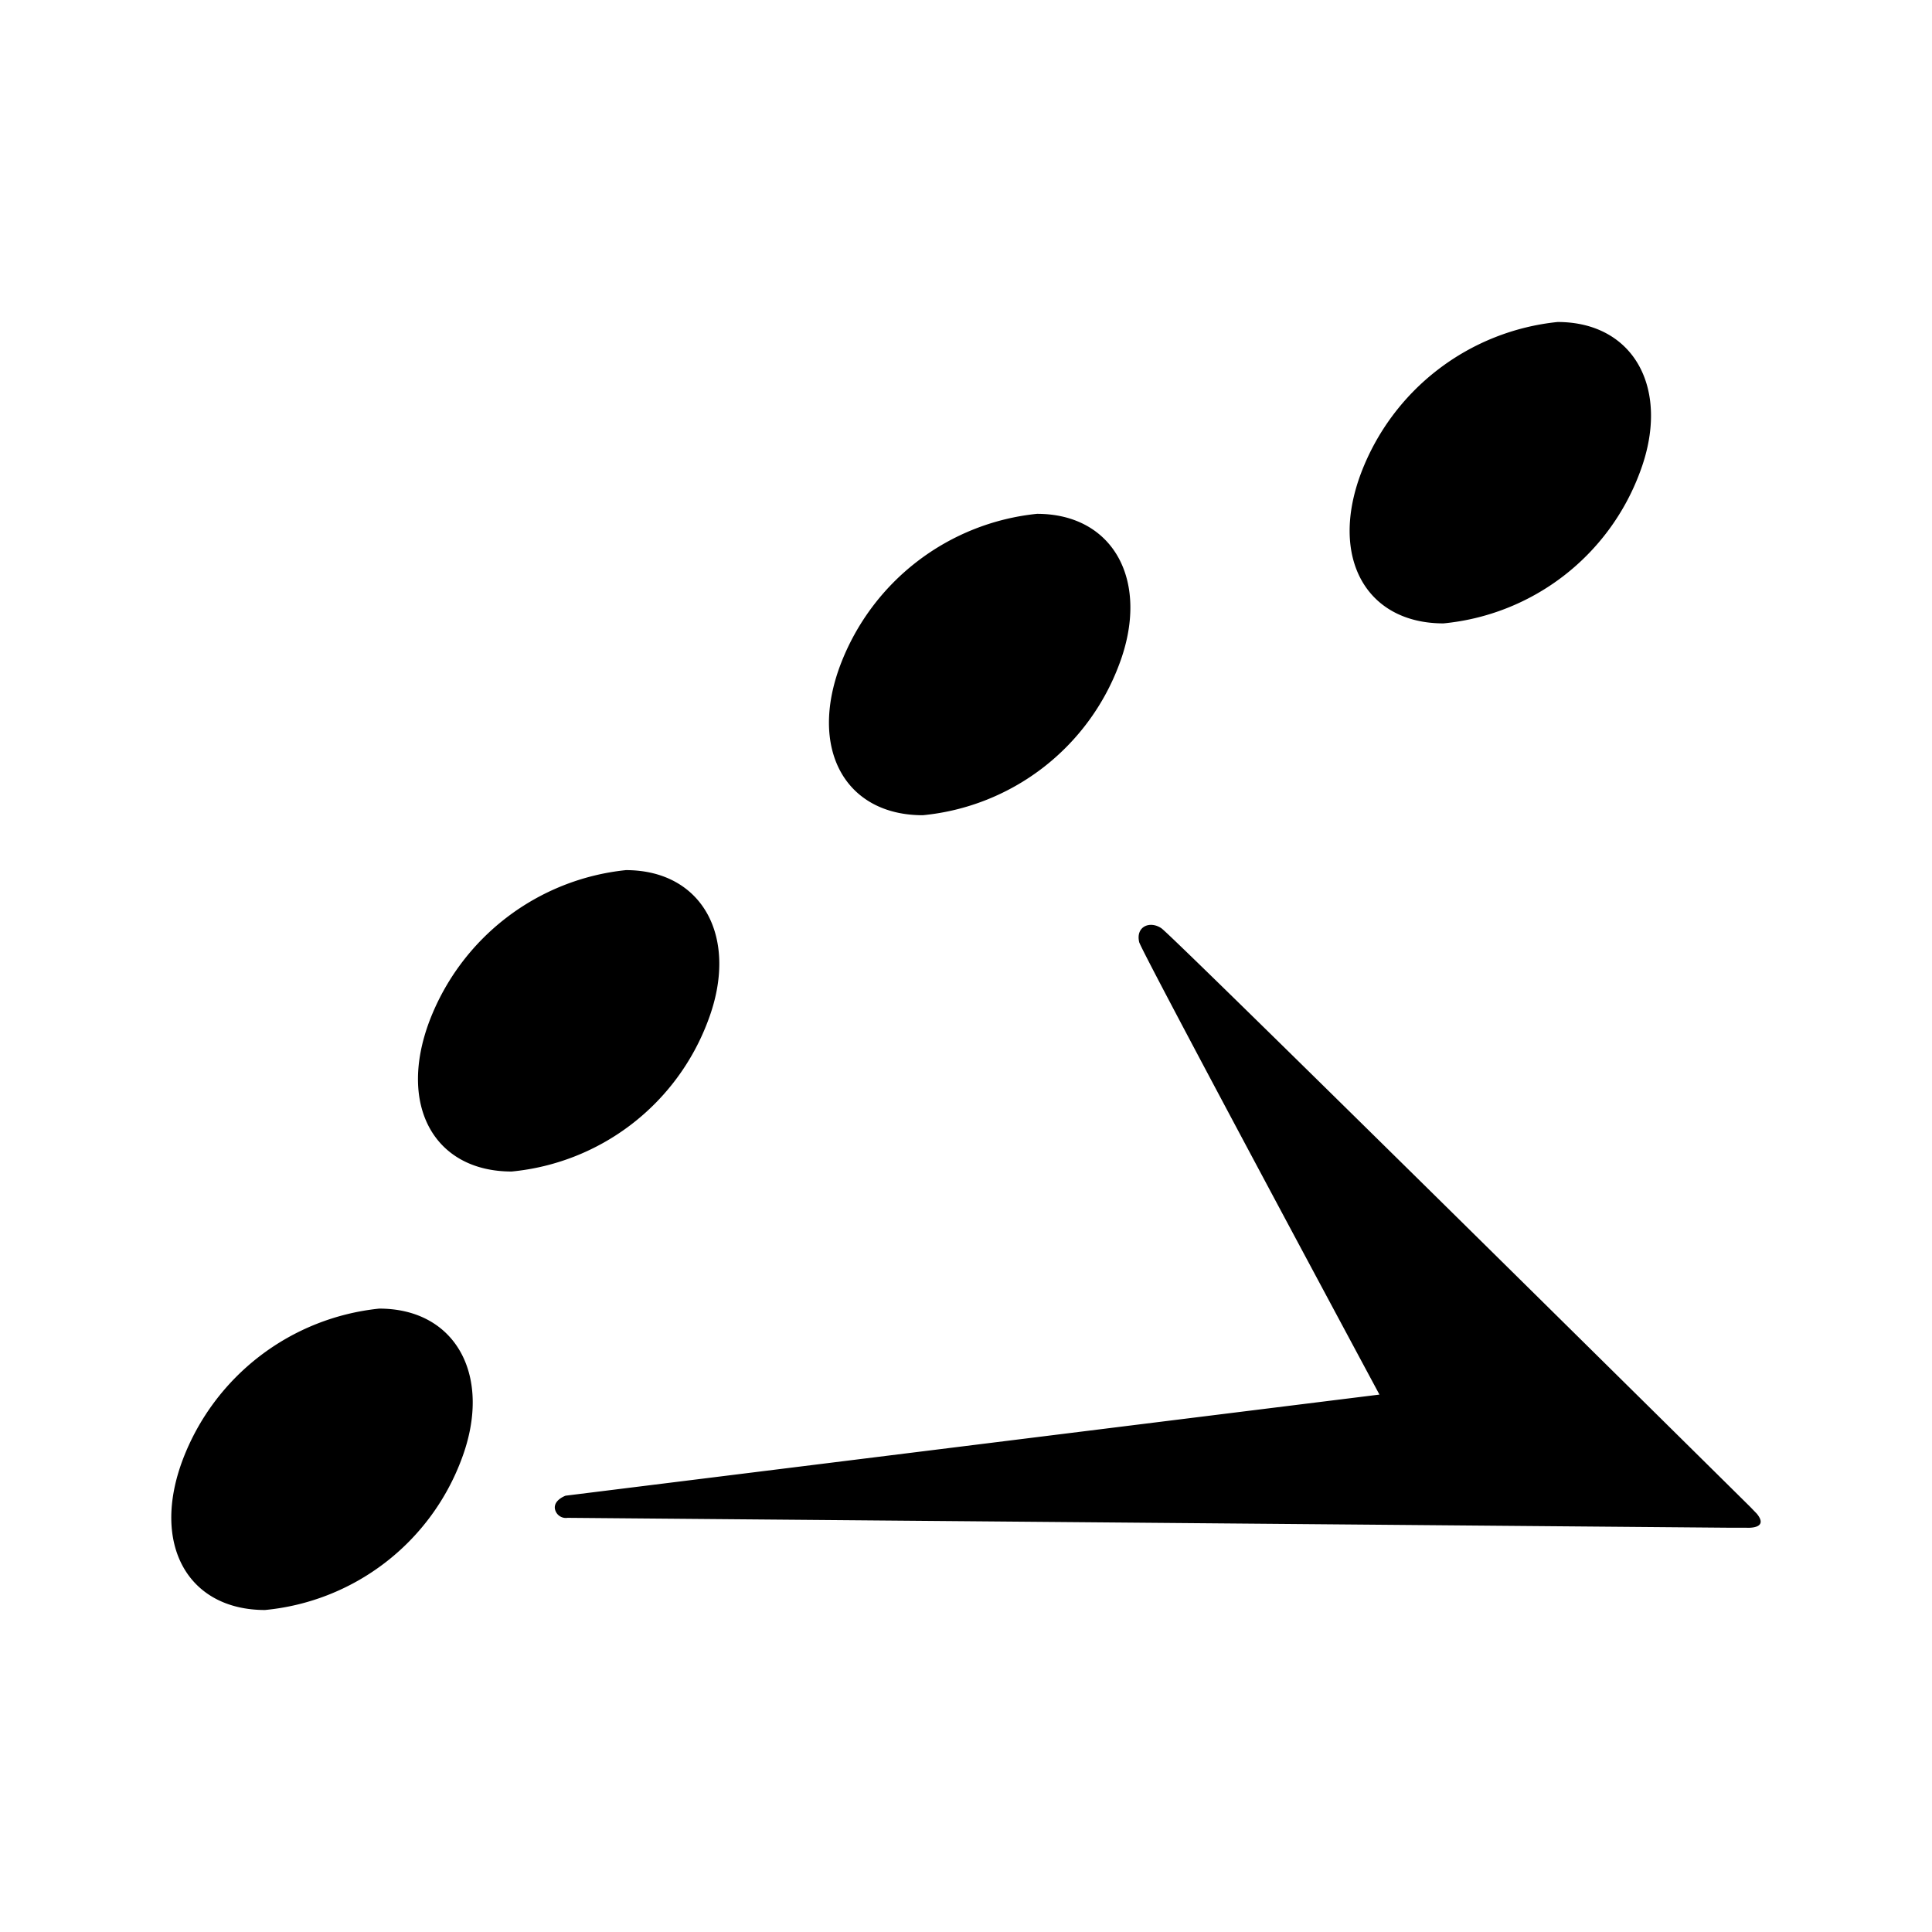 <svg viewBox="0 0 24 24" xmlns="http://www.w3.org/2000/svg" xml:space="preserve" style="fill-rule:evenodd;clip-rule:evenodd;stroke-linejoin:round;stroke-miterlimit:2"><path style="fill:none" d="M0 0h24v24H0z"/><path d="M16.909 5.873A2.932 2.932 0 0 1 19.349 4c.959 0 1.411.847 1.02 1.873a2.899 2.899 0 0 1-2.438 1.871c-.961 0-1.42-.82-1.022-1.871zM10.441 8.256a2.93 2.93 0 0 1 2.441-1.873c.958 0 1.41.846 1.02 1.873a2.902 2.902 0 0 1-2.439 1.871c-.961 0-1.42-.82-1.022-1.871zM5.733 18.128A2.9 2.9 0 0 1 3.292 20c-.958 0-1.42-.816-1.02-1.872a2.932 2.932 0 0 1 2.439-1.872c.959 0 1.411.846 1.022 1.872zM6.356 14.553c-.958 0-1.419-.816-1.02-1.872a2.935 2.935 0 0 1 2.439-1.872c.959 0 1.411.846 1.02 1.872a2.9 2.9 0 0 1-2.439 1.872zM21.694 18.978h-.204l-14.439-.123a.138.138 0 0 1-.158-.114c-.015-.109.133-.161.133-.161l10.11-1.256s-2.977-5.54-2.985-5.622c-.044-.194.135-.267.276-.171.141.096 6.142 6.028 7.315 7.188l.082.085c.159.195-.13.174-.13.174z" style="fill-rule:nonzero"/></svg>